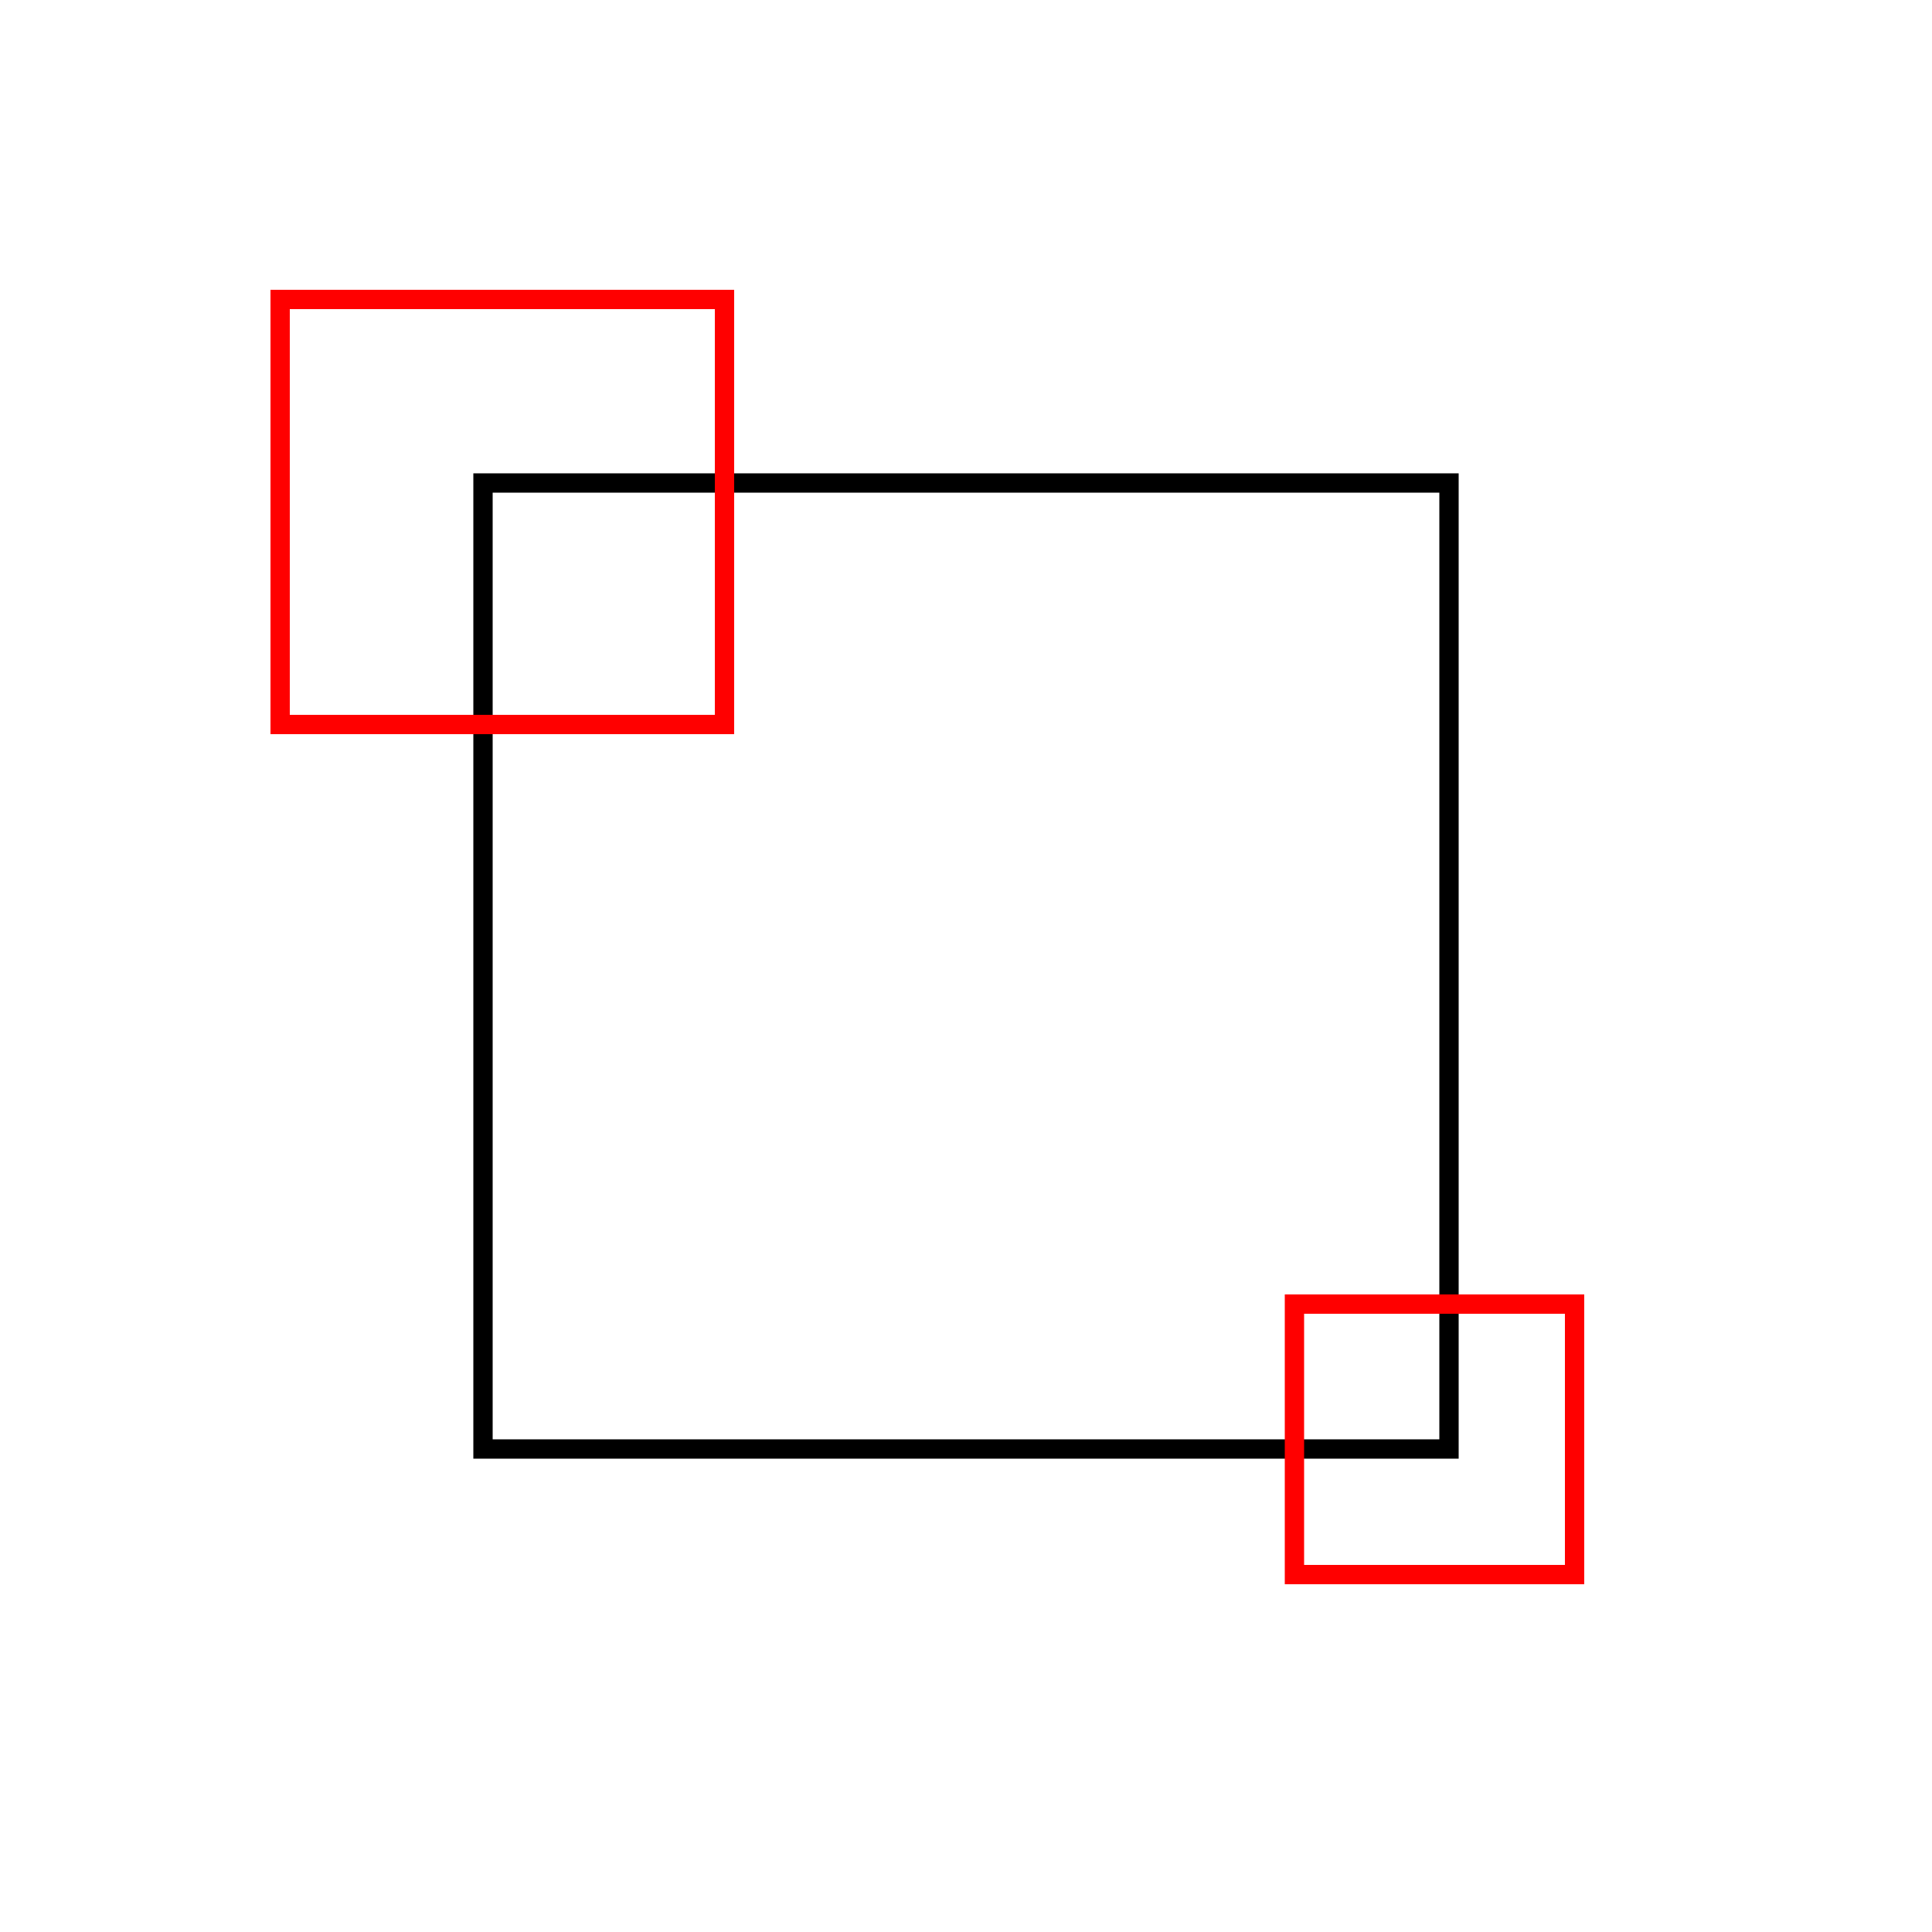 <svg xmlns='http://www.w3.org/2000/svg'
                    version='1.1' width='200px' height='200px'
                    viewBox='0 0 200 200'>
            <g fill='none' stroke-width='2' >
              <rect x="50" y="50"  width="100" height="100" stroke="black" />
              <rect stroke='red'  x='134' y='135' width='29' height='28'/>
              <rect stroke='red' x='29' y='31' width='46' height='44'/>
            </g>
          </svg>